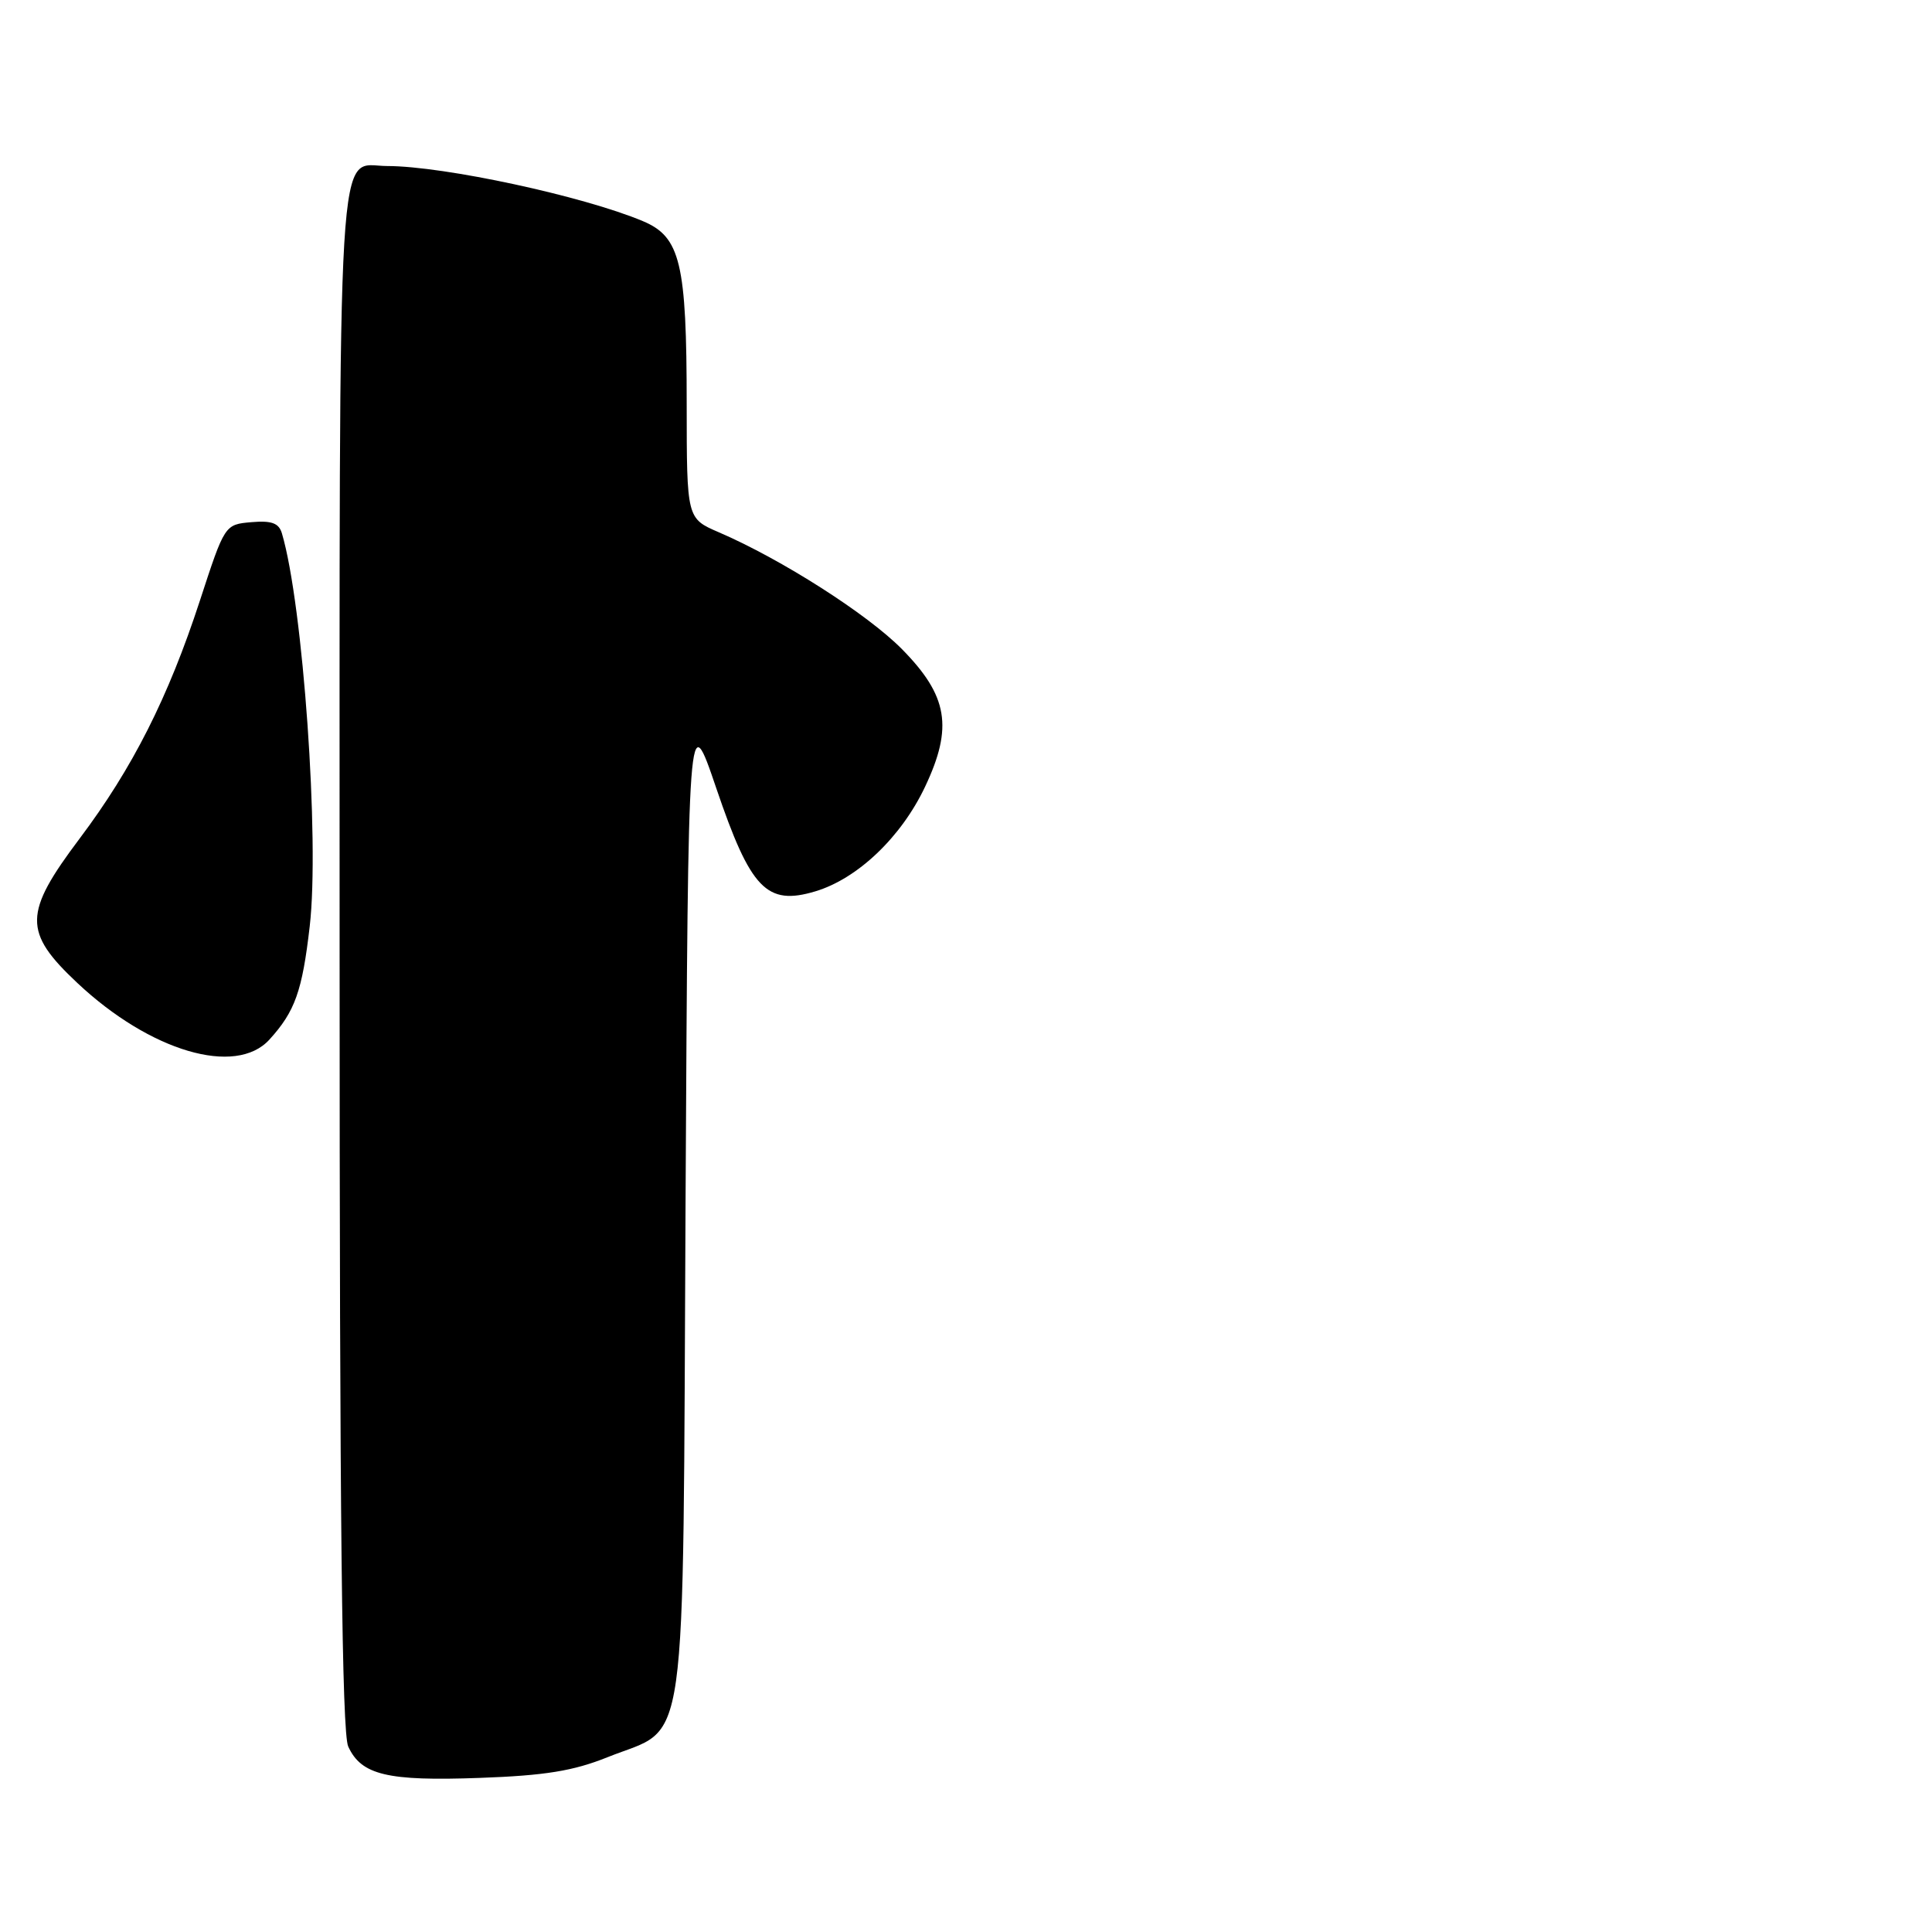 <?xml version="1.0" encoding="UTF-8" standalone="no"?>
<!DOCTYPE svg PUBLIC "-//W3C//DTD SVG 1.1//EN" "http://www.w3.org/Graphics/SVG/1.1/DTD/svg11.dtd" >
<svg xmlns="http://www.w3.org/2000/svg" xmlns:xlink="http://www.w3.org/1999/xlink" version="1.1" viewBox="0 0 256 256">
 <g >
 <path fill="currentColor"
d=" M 80.50 232.84 C 91.32 228.49 90.45 234.67 90.84 159.18 C 91.19 93.50 91.19 93.50 94.91 104.44 C 99.46 117.82 101.59 120.04 108.03 118.11 C 113.64 116.43 119.42 110.92 122.58 104.24 C 126.31 96.36 125.61 92.20 119.52 86.02 C 114.95 81.38 103.54 74.10 95.25 70.53 C 91.00 68.70 91.00 68.70 90.99 53.60 C 90.99 34.83 90.16 31.39 85.18 29.30 C 77.28 25.98 58.84 22.01 51.32 22.00 C 44.54 22.00 45.00 14.38 45.00 127.02 C 45.00 201.39 45.31 229.58 46.14 231.42 C 47.87 235.20 51.33 236.03 63.59 235.58 C 72.22 235.27 75.97 234.66 80.50 232.84 Z  M 35.70 137.75 C 39.09 134.02 40.05 131.34 41.04 122.73 C 42.36 111.33 40.16 80.16 37.36 70.69 C 36.96 69.31 36.00 68.96 33.31 69.19 C 29.78 69.50 29.78 69.50 26.49 79.58 C 22.29 92.44 17.56 101.79 10.56 111.10 C 3.10 121.02 3.06 123.49 10.25 130.25 C 19.90 139.32 31.23 142.66 35.70 137.75 Z "/>
</g>
</svg>